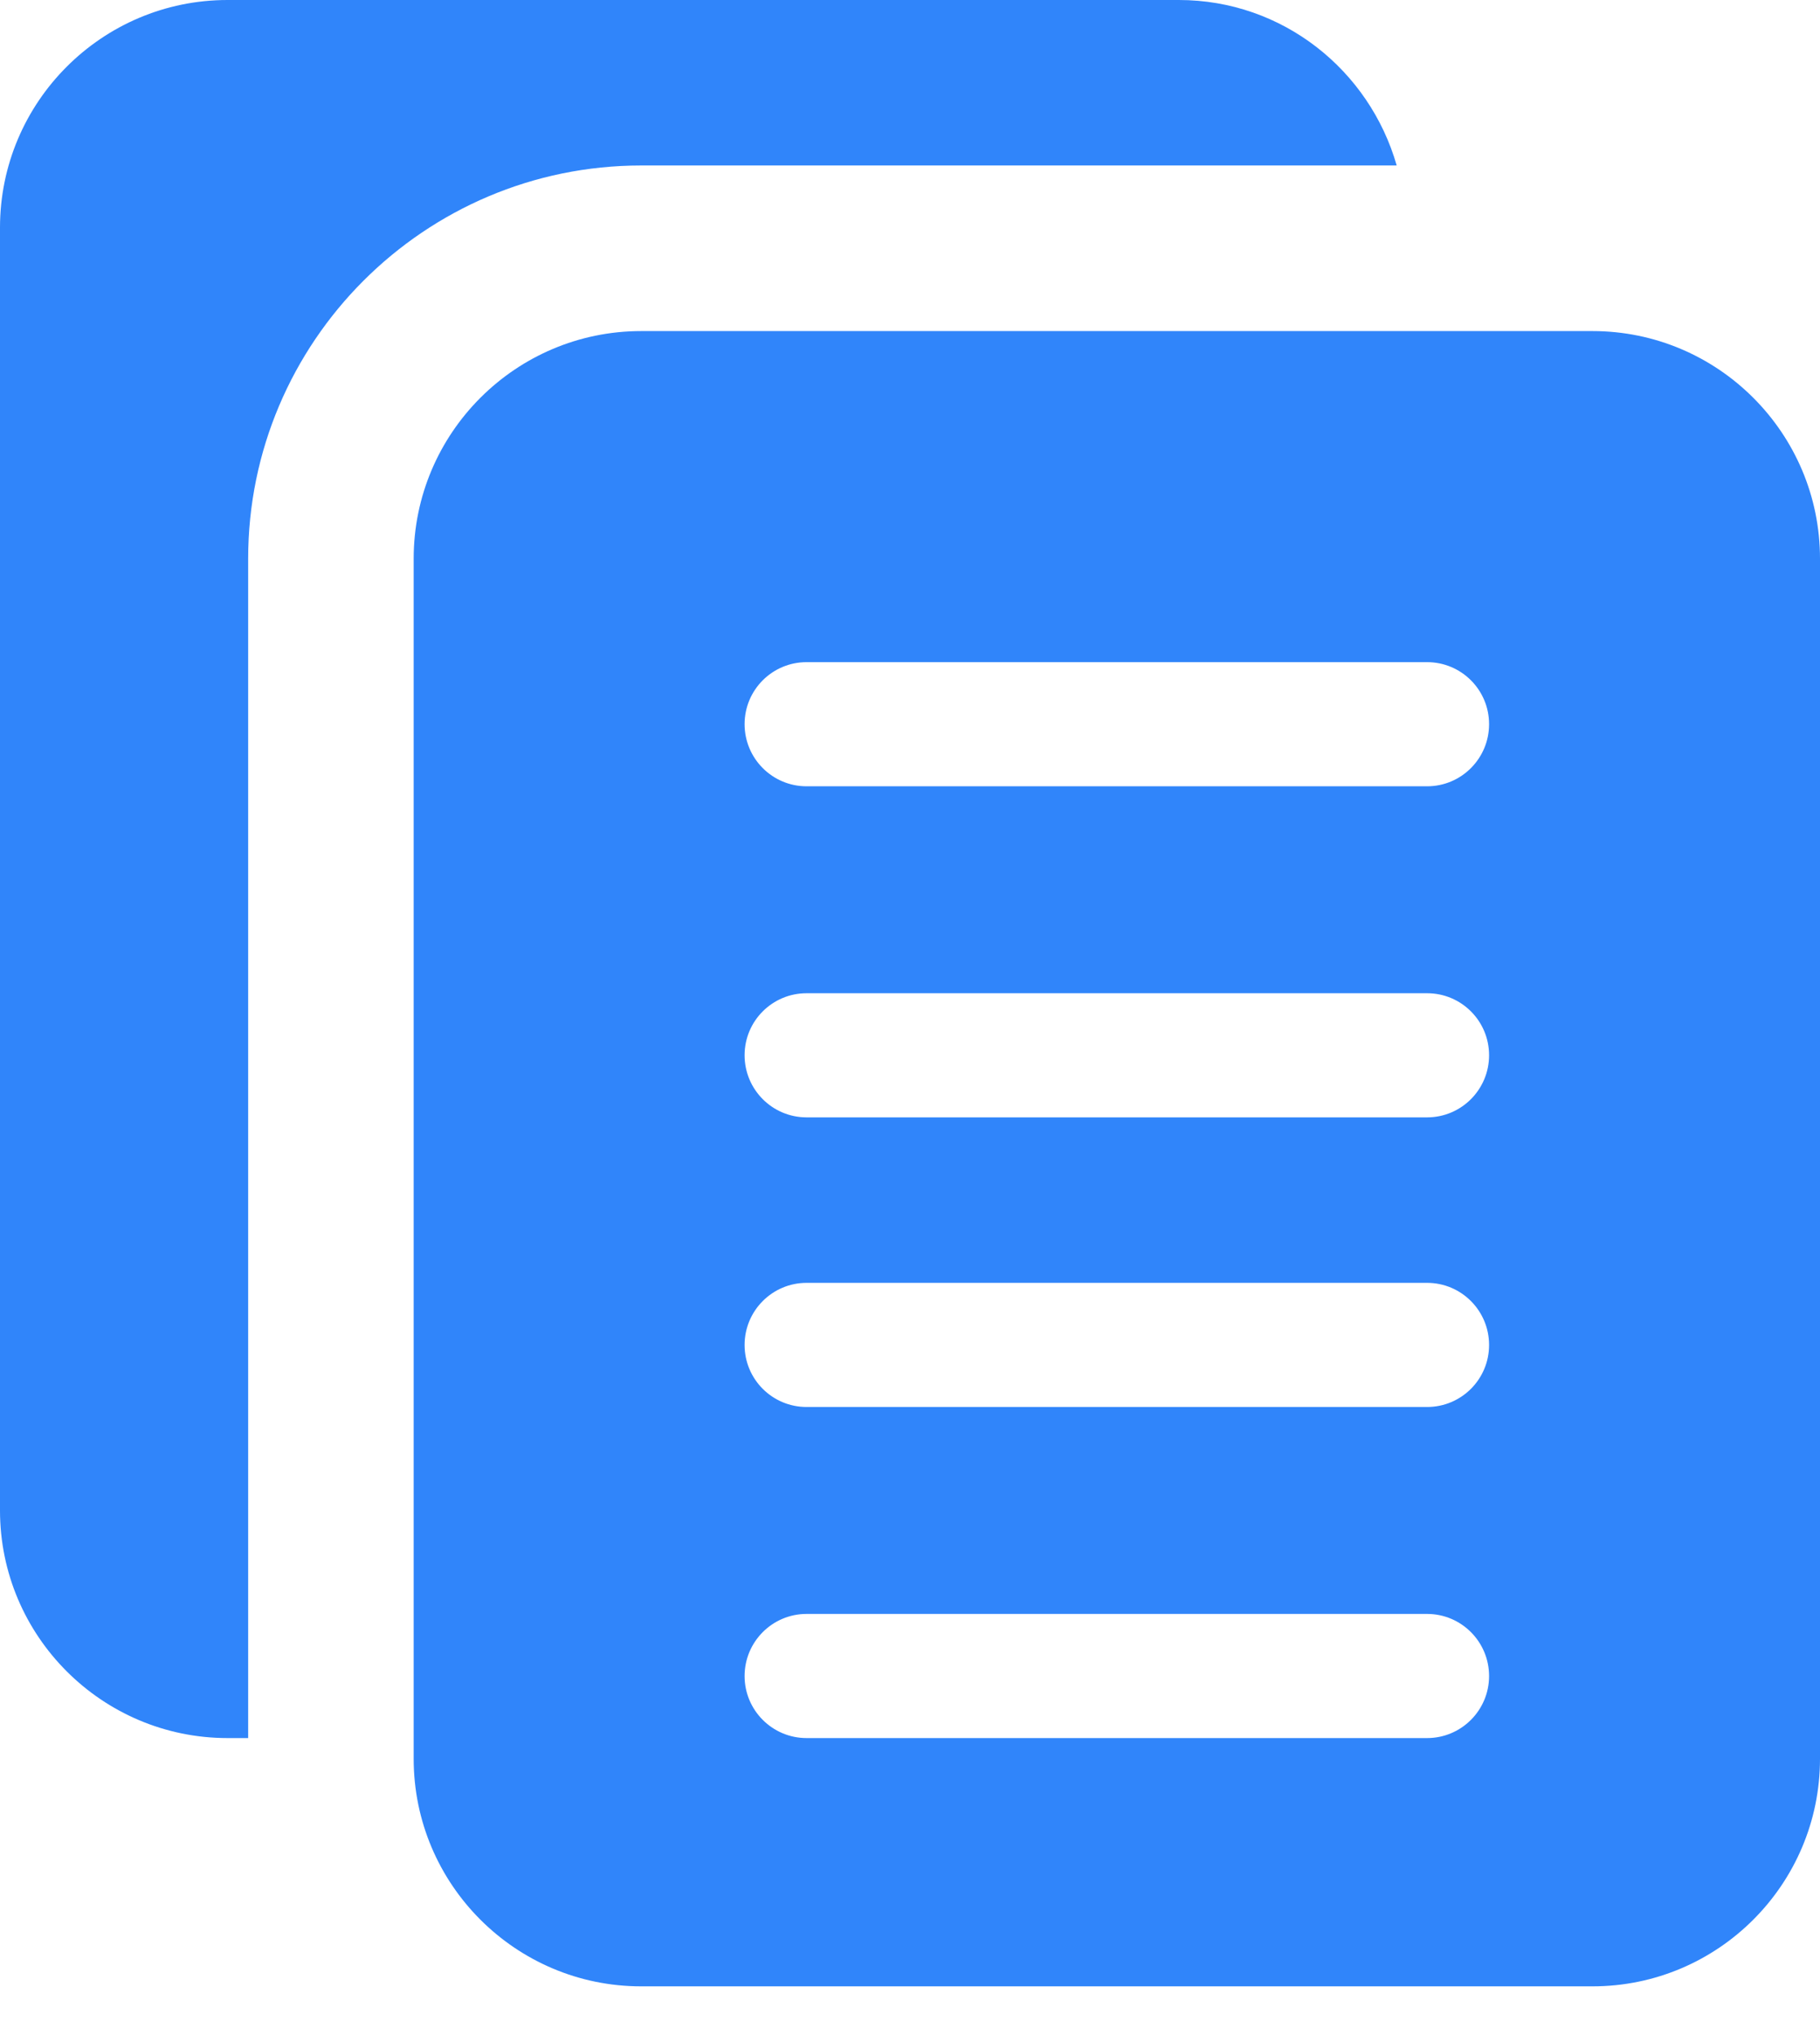 <svg width="17" height="19" viewBox="0 0 17 19" fill="none" xmlns="http://www.w3.org/2000/svg">
<path d="M2.318 5.216C2.318 3.192 3.965 1.545 5.989 1.545H13.046C12.792 0.656 11.981 0 11.011 0H2.125C0.953 0 0 0.953 0 2.125V14.102C0 15.274 0.953 16.227 2.125 16.227H2.318V5.216Z" fill="#3085FA"/>
<path d="M14.875 3.091H5.989C4.817 3.091 3.864 4.044 3.864 5.216V16.42C3.864 17.593 4.817 18.545 5.989 18.545H14.875C16.047 18.545 17 17.593 17 16.42V5.216C17 4.044 16.047 3.091 14.875 3.091ZM13.33 16.227H7.534C7.214 16.227 6.955 15.967 6.955 15.648C6.955 15.328 7.214 15.068 7.534 15.068H13.33C13.65 15.068 13.909 15.328 13.909 15.648C13.909 15.967 13.65 16.227 13.33 16.227ZM13.33 13.136H7.534C7.214 13.136 6.955 12.877 6.955 12.557C6.955 12.237 7.214 11.977 7.534 11.977H13.33C13.65 11.977 13.909 12.237 13.909 12.557C13.909 12.877 13.65 13.136 13.33 13.136ZM13.33 10.432H7.534C7.214 10.432 6.955 10.172 6.955 9.852C6.955 9.532 7.214 9.273 7.534 9.273H13.33C13.65 9.273 13.909 9.532 13.909 9.852C13.909 10.172 13.65 10.432 13.33 10.432ZM13.33 7.341H7.534C7.214 7.341 6.955 7.081 6.955 6.761C6.955 6.441 7.214 6.182 7.534 6.182H13.33C13.65 6.182 13.909 6.441 13.909 6.761C13.909 7.081 13.65 7.341 13.33 7.341Z" fill="#3085FA"/>
</svg>

